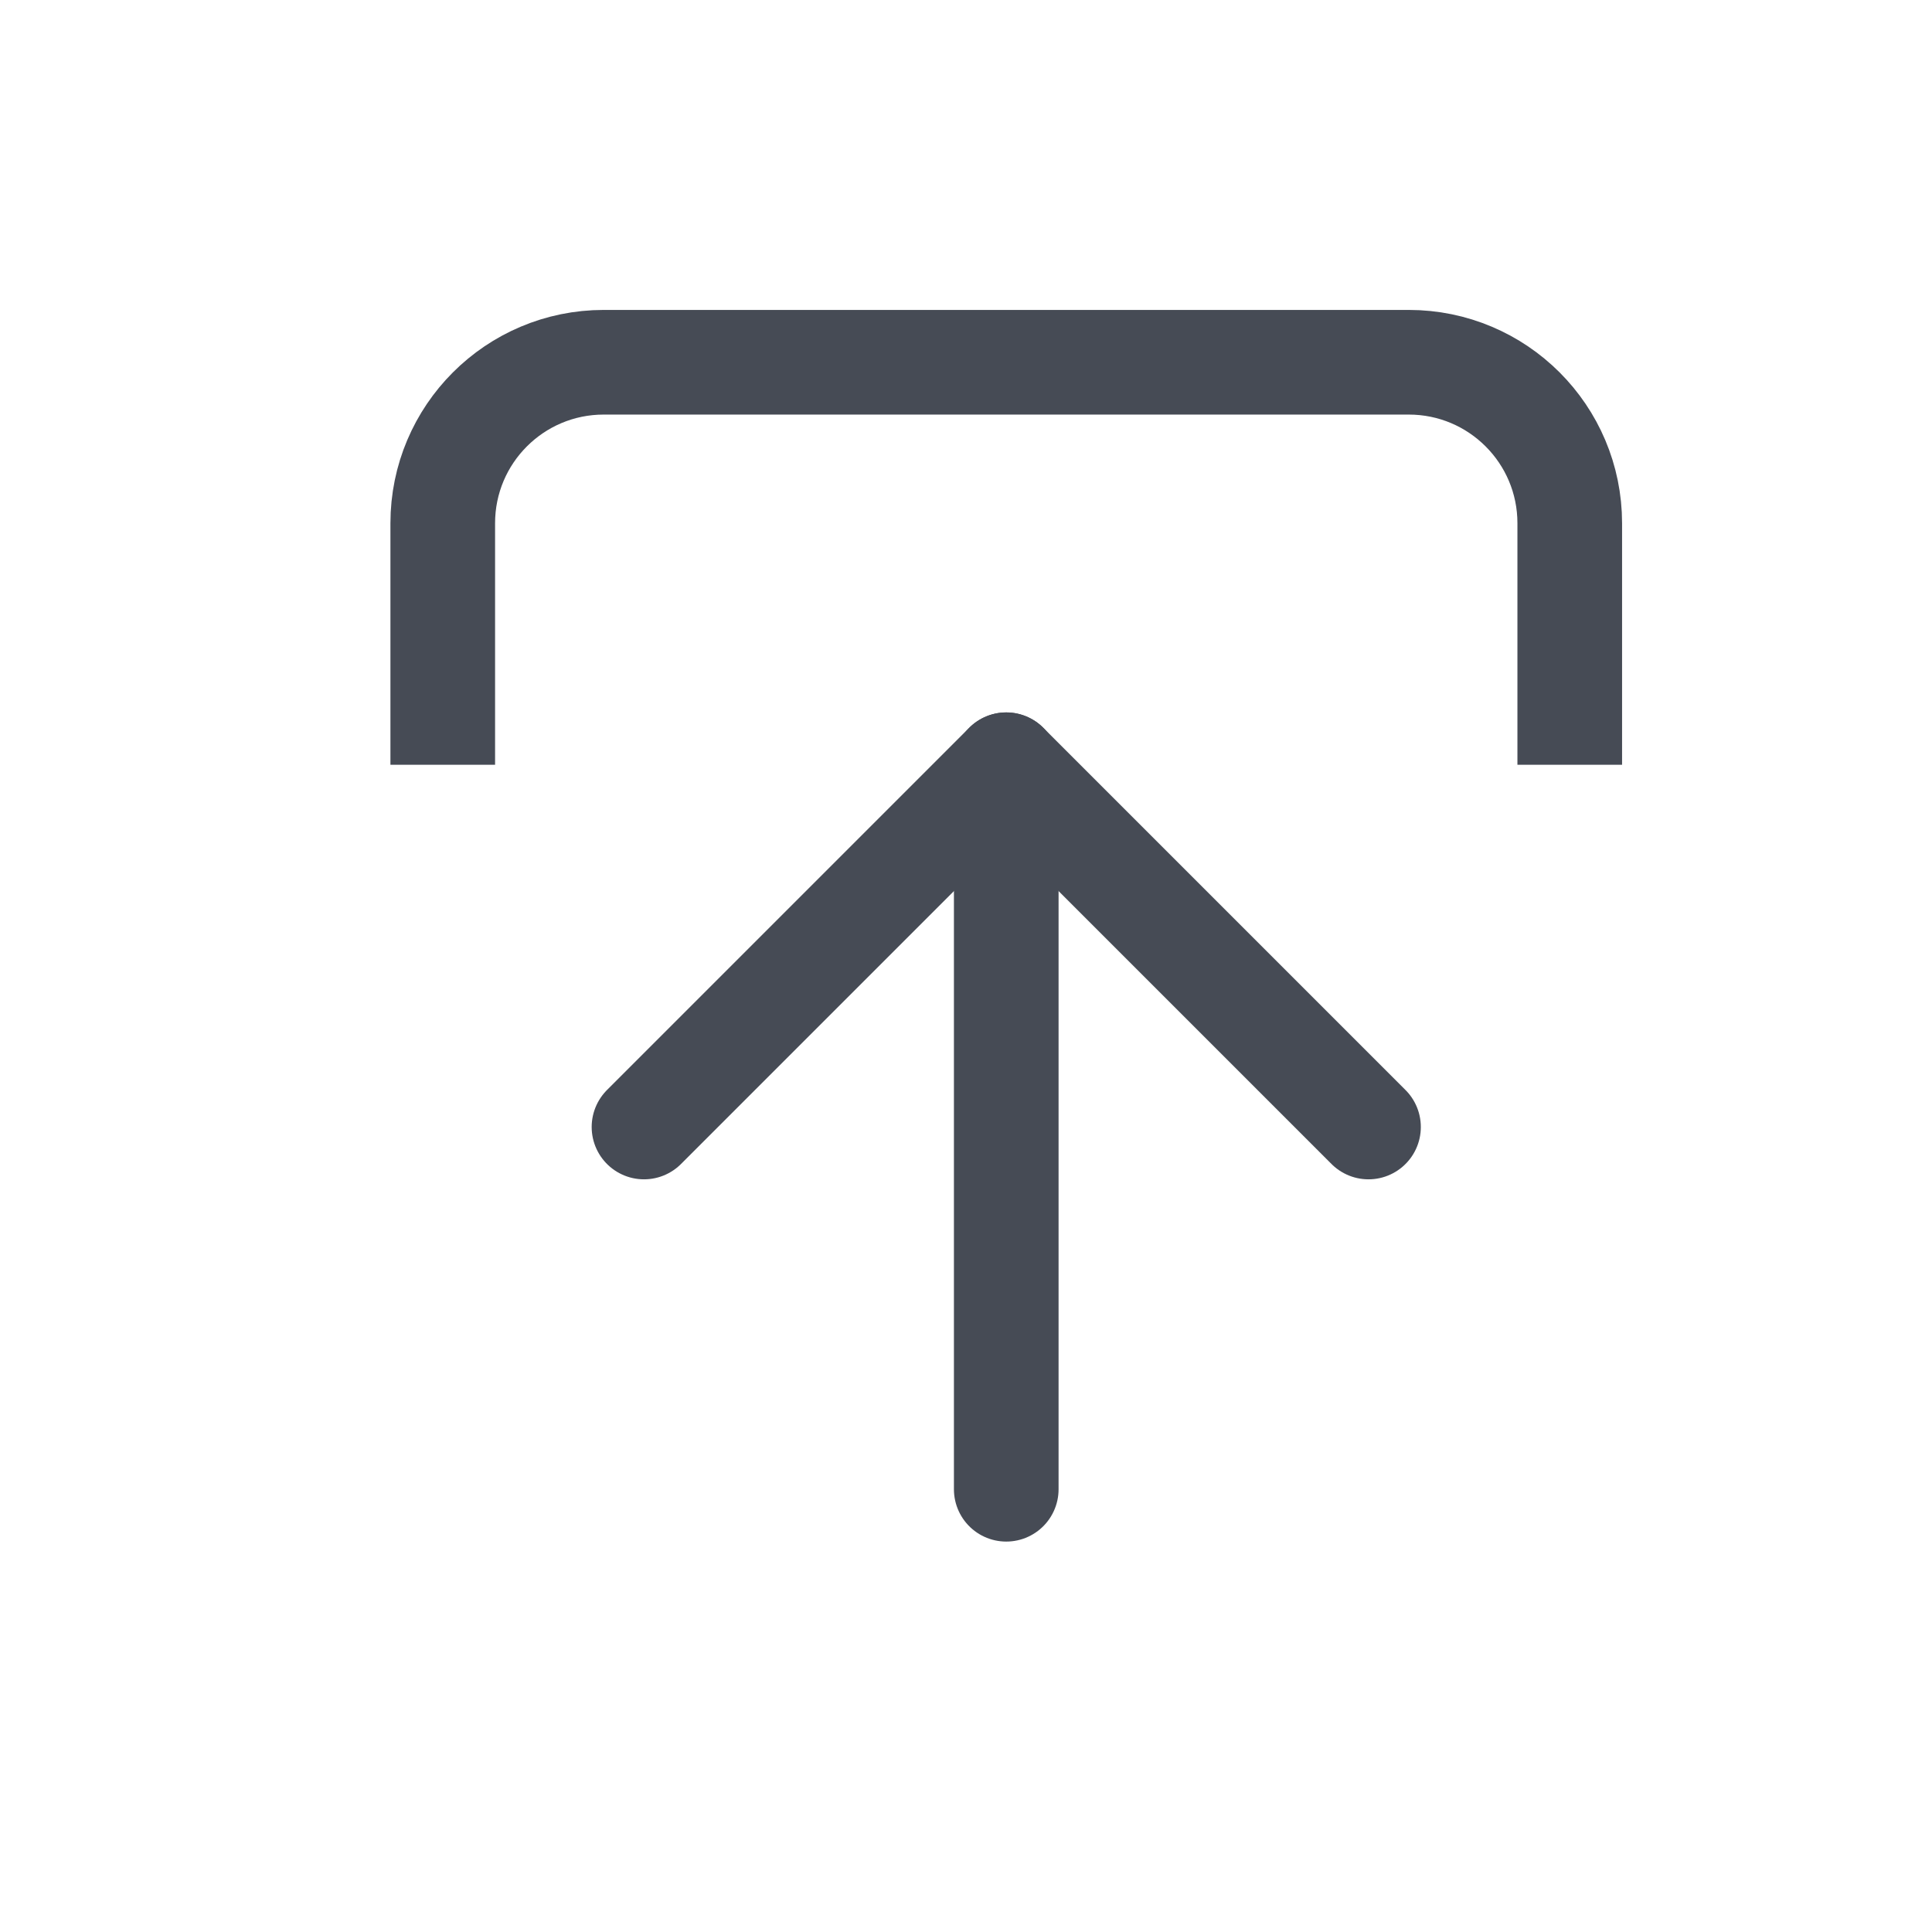 <svg xmlns="http://www.w3.org/2000/svg" width="24" height="24" viewBox="0 0 24 24"> <g fill="none" fill-rule="evenodd"> <g> <g> <g> <g> <path d="M0 0H24V24H0z" transform="translate(-558 -1121) translate(478 120) translate(80 1001) matrix(1 0 0 -1 0 24)"/> <path stroke="#464B55" stroke-width="1.3" d="M5.5 14.5v3c0 1.105.895 2 2 2h10c1.105 0 2-.895 2-2v-3h0" transform="translate(-558 -1121) translate(478 120) translate(80 1001) matrix(1 0 0 -1 0 24)"/> <path stroke="#464B55" stroke-linecap="round" stroke-width="1.3" d="M12.5 14.5L12.5 5.5" transform="translate(-558 -1121) translate(478 120) translate(80 1001) matrix(1 0 0 -1 0 24)"/> <path stroke="#464B55" stroke-linecap="round" stroke-linejoin="round" stroke-width="1.3" d="M8 10L12.5 14.5 17 10" transform="translate(-558 -1121) translate(478 120) translate(80 1001) matrix(1 0 0 -1 0 24)"/> </g> </g> </g> </g> </g> </svg> 